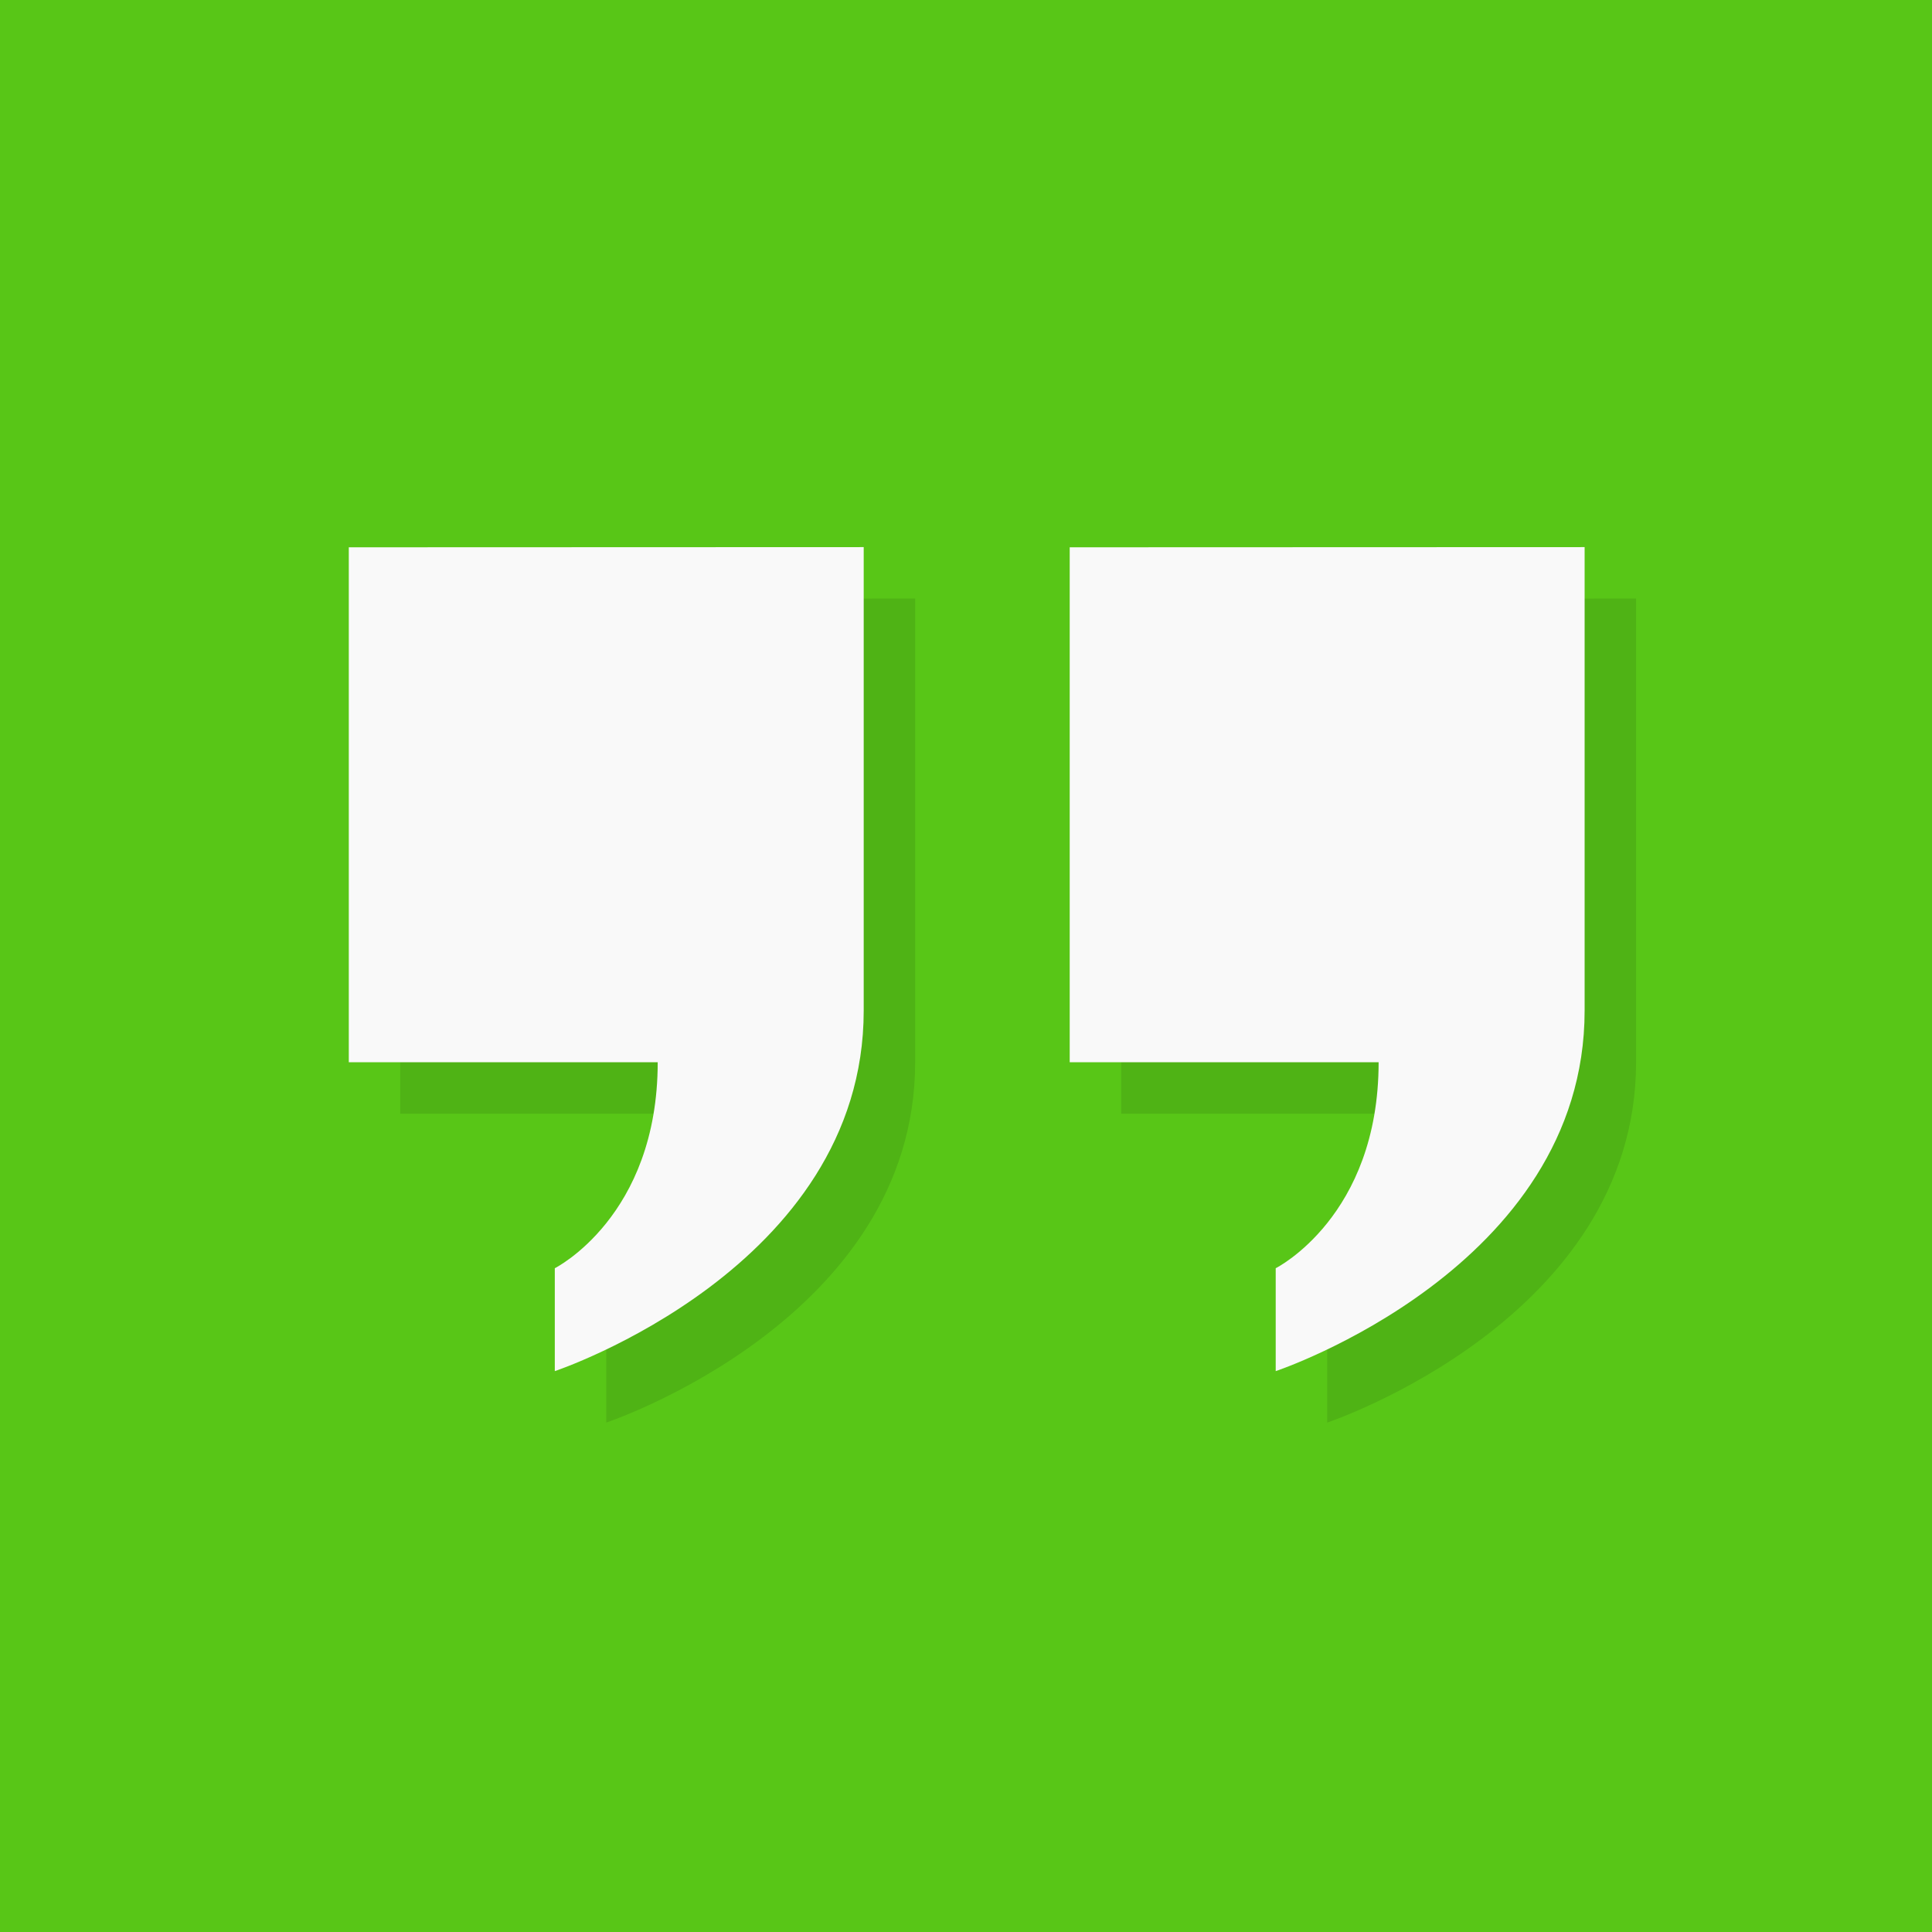 <?xml version="1.0" encoding="UTF-8" standalone="no"?>
<svg xmlns:rdf="http://www.w3.org/1999/02/22-rdf-syntax-ns#" xmlns="http://www.w3.org/2000/svg" xmlns:osb="http://www.openswatchbook.org/uri/2009/osb" height="32" width="32" version="1.0" xmlns:cc="http://creativecommons.org/ns#" xmlns:xlink="http://www.w3.org/1999/xlink" xmlns:dc="http://purl.org/dc/elements/1.1/">
 <path style="color:#000000;fill:#58c617" d="m0 0v32h32v-32z"/>
 <g transform="matrix(.853 0 0 .853 -4.459 -4.584)">
  <g transform="matrix(3.543 0 0 3.543 -0 .001)">
   <g style="opacity:.1" transform="translate(-.494 2.448)">
    <path d="m4.163 2.35v2.822h1.693c0 0.847-0.564 1.129-0.564 1.129v0.564s1.693-0.564 1.693-1.976v-2.54m-2.822 0"/>
    <path d="m8.114 2.35v2.822h1.693c0 0.847-0.564 1.129-0.564 1.129v0.564s1.693-0.564 1.693-1.976v-2.54m-2.822 0"/>
   </g>
   <g transform="translate(-.776 2.166)">
    <path style="fill:#f9f9f9" d="m4.163 2.35v2.822h1.693c0 0.847-0.564 1.129-0.564 1.129v0.564s1.693-0.564 1.693-1.976v-2.54m-2.822 0"/>
    <path style="fill:#f9f9f9" d="m8.114 2.35v2.822h1.693c0 0.847-0.564 1.129-0.564 1.129v0.564s1.693-0.564 1.693-1.976v-2.54m-2.822 0"/>
   </g>
  </g>
 </g>
</svg>
